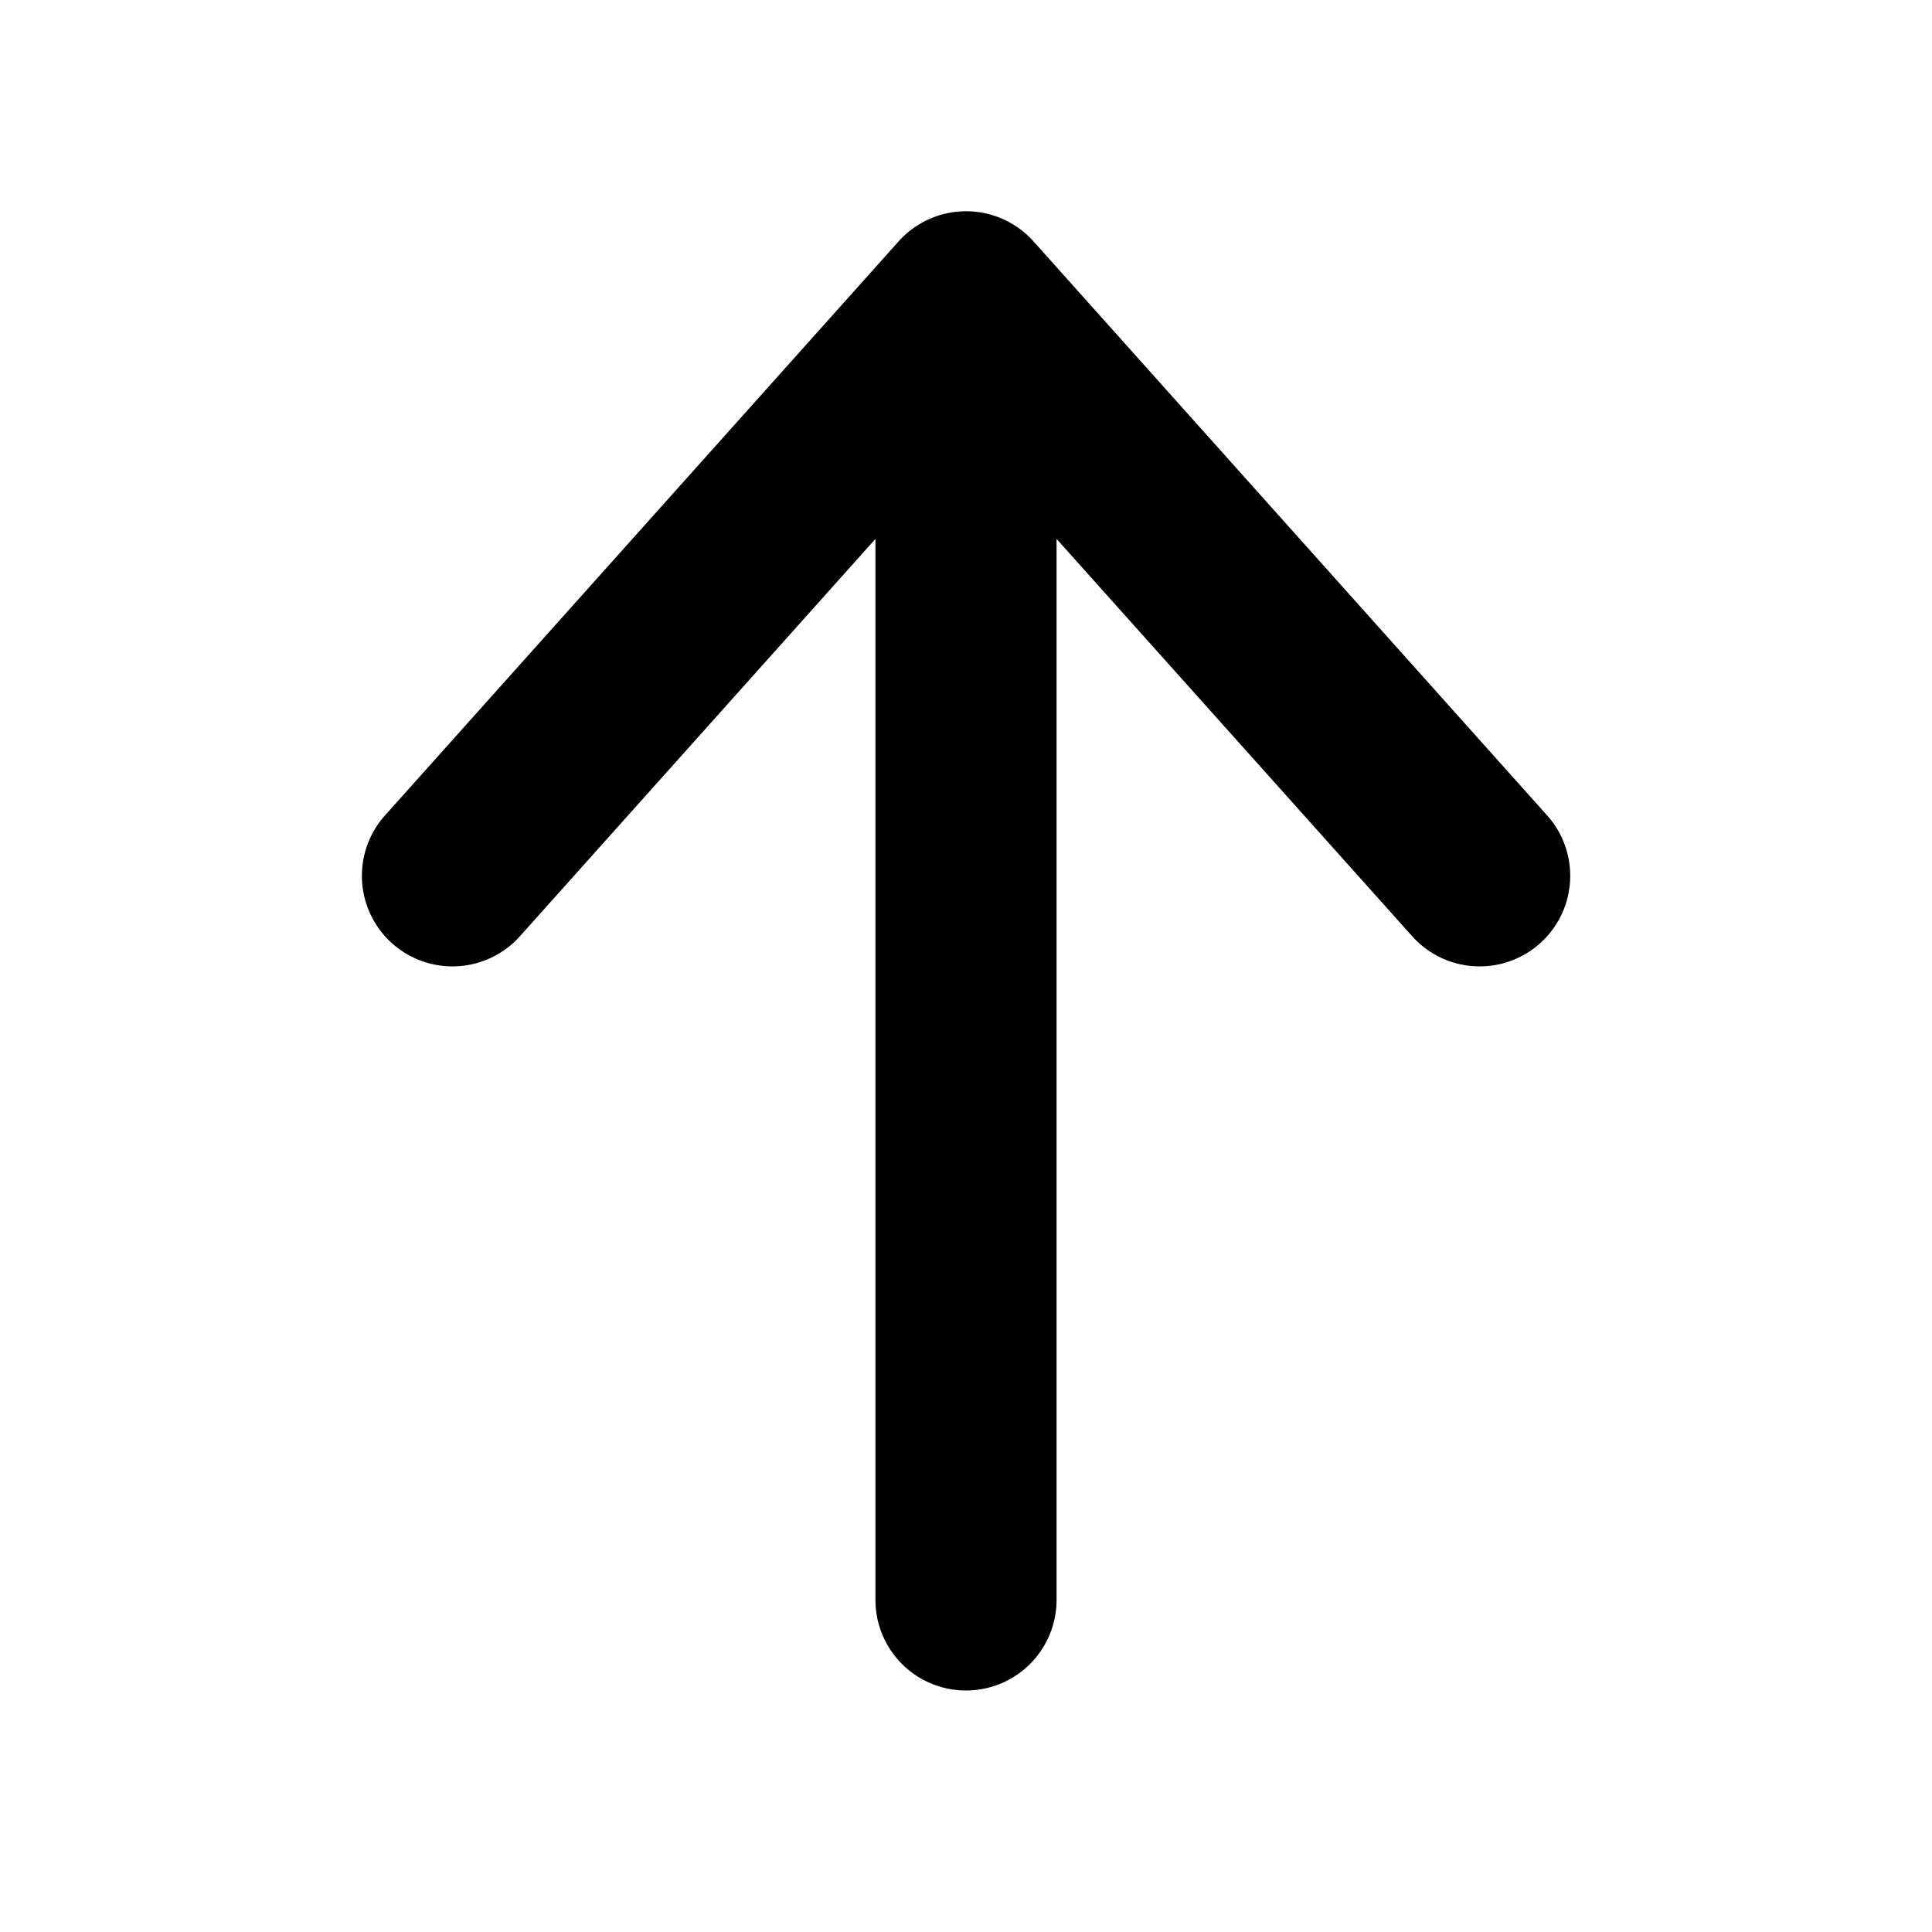 <svg xmlns="http://www.w3.org/2000/svg" xmlns:xlink="http://www.w3.org/1999/xlink" width="1em" height="1em" preserveAspectRatio="xMidYMid meet" viewBox="0 0 16 16" style="-ms-transform: rotate(360deg); -webkit-transform: rotate(360deg); transform: rotate(360deg);"><g transform="rotate(90 8 8)"><path fill="currentColor" d="M14 8a.75.75 0 0 1-.75.75H4.463l3.287 2.941a.75.75 0 1 1-1 1.118L2 8.559A.75.75 0 0 1 2 7.44l4.75-4.25a.75.75 0 1 1 1 1.118L4.463 7.25h8.787A.75.75 0 0 1 14 8Z"/></g></svg>